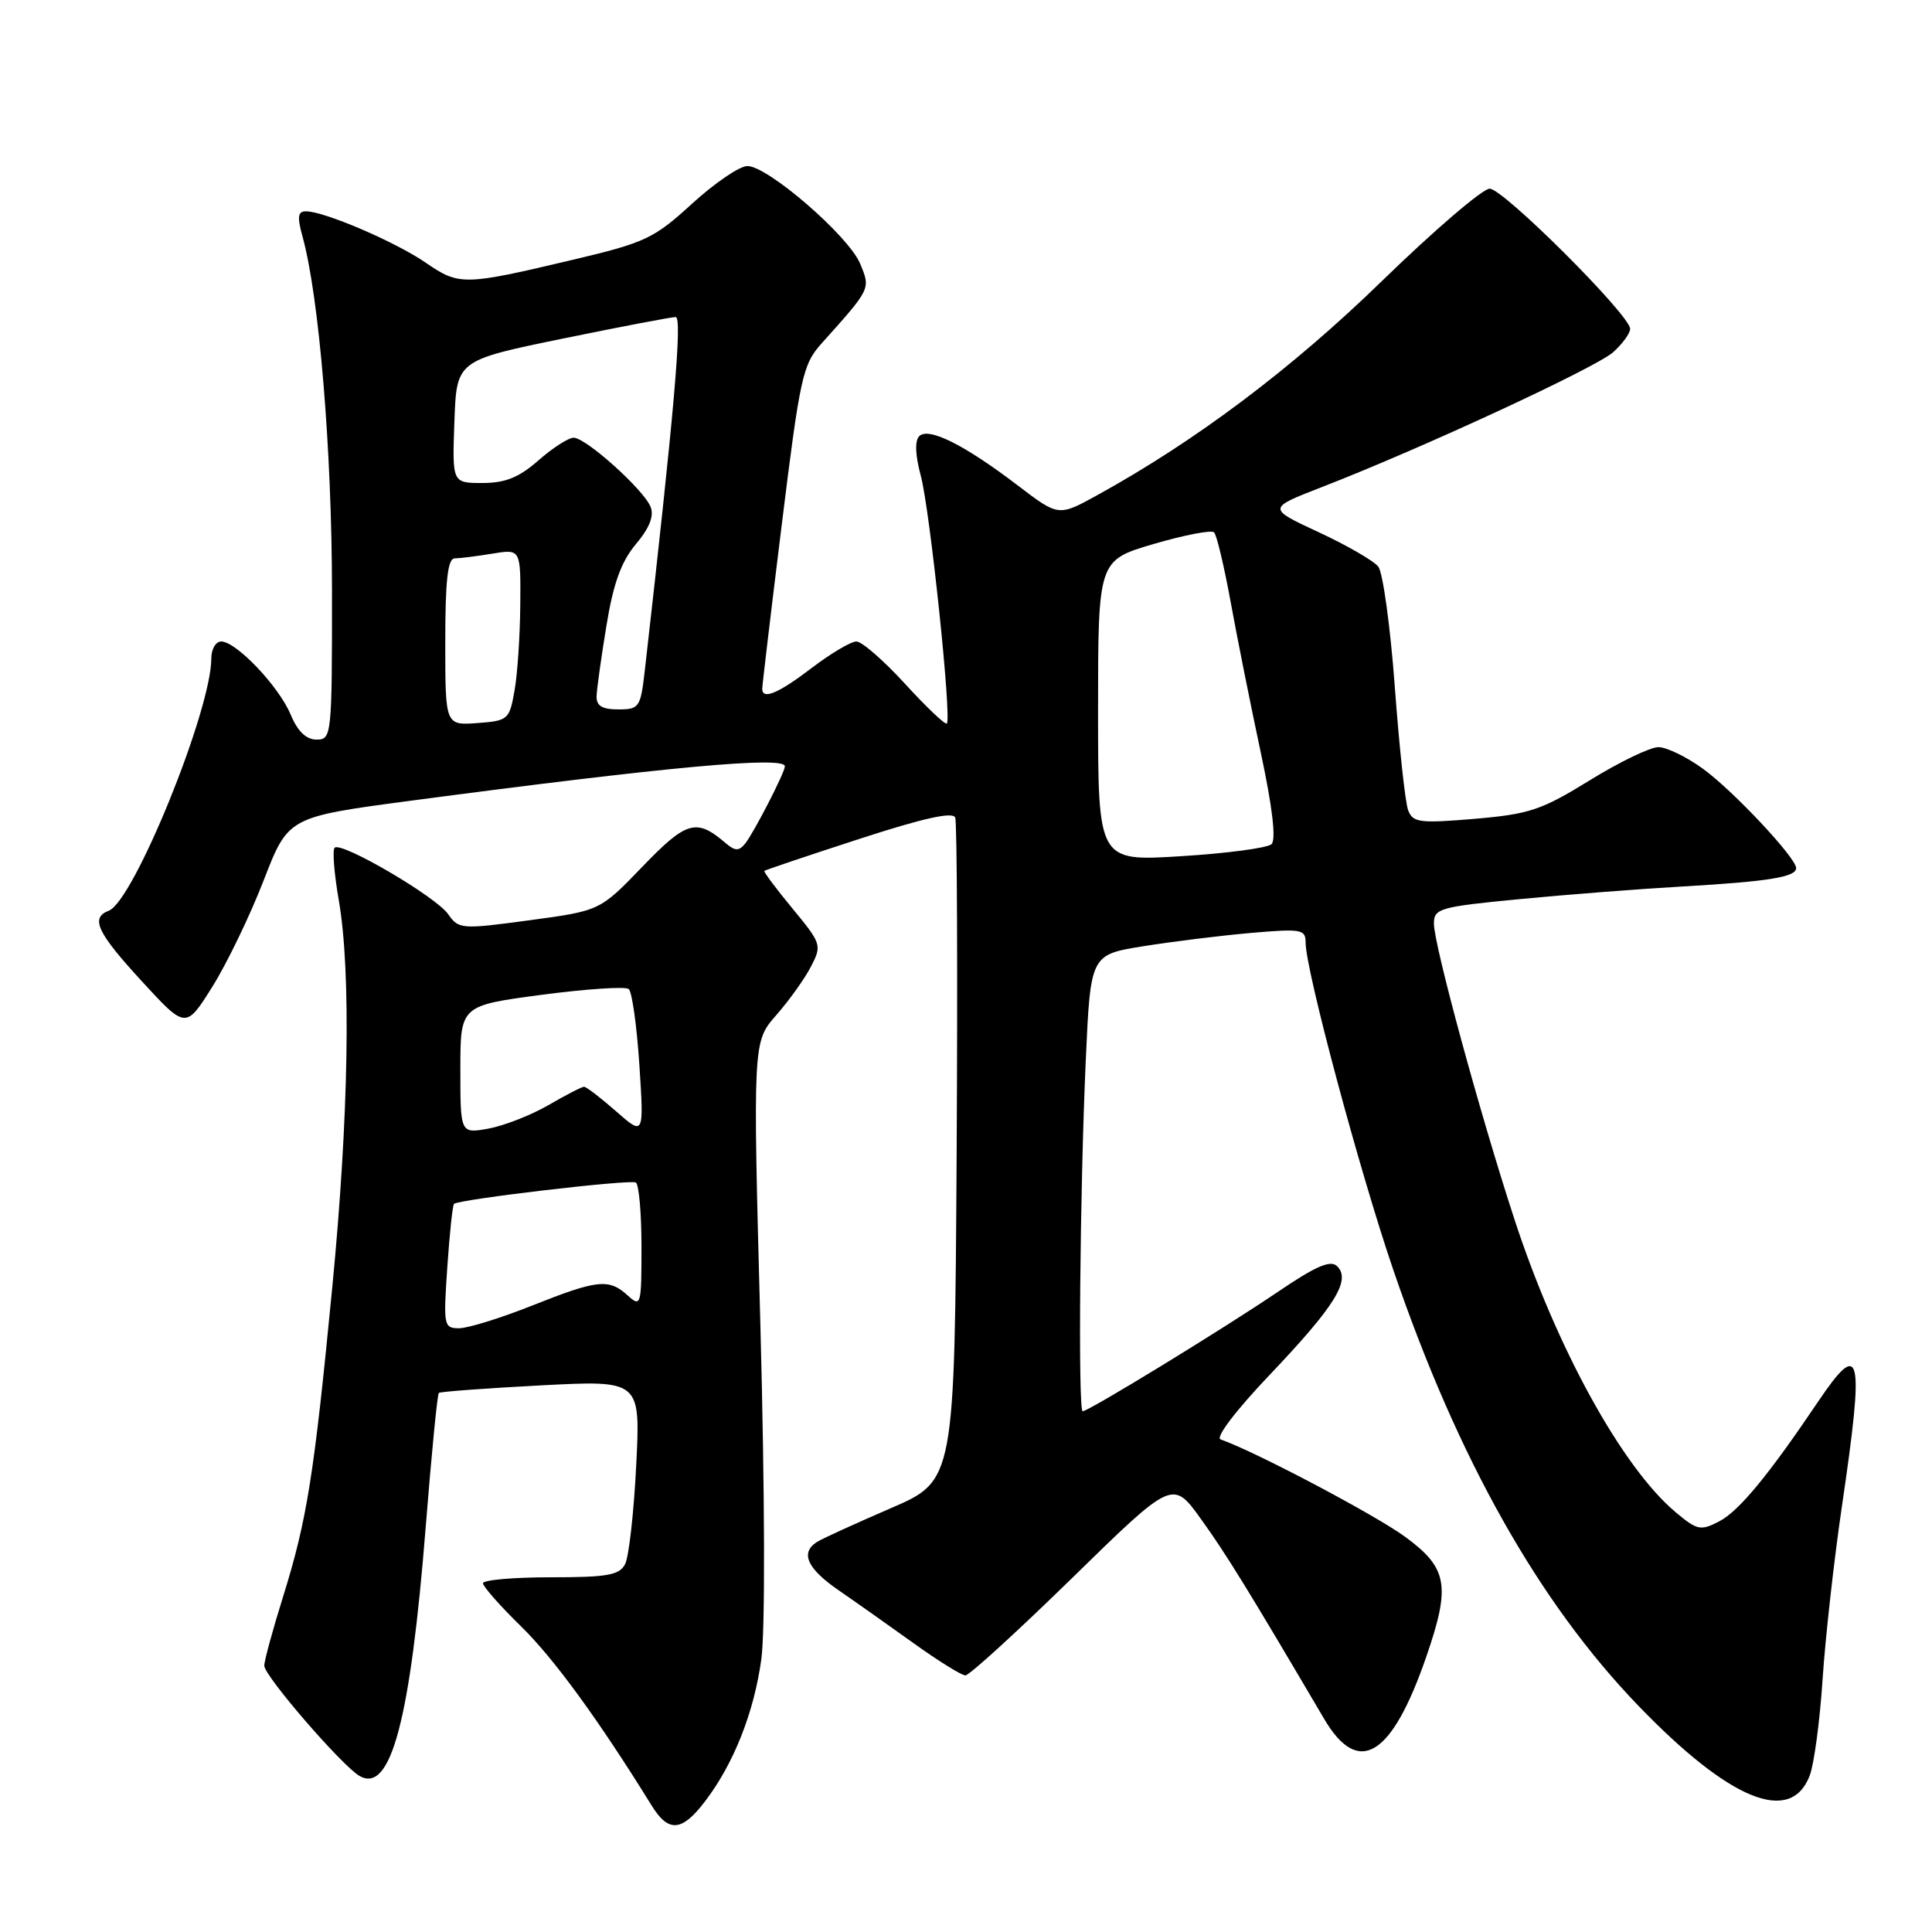 <?xml version="1.0" encoding="UTF-8" standalone="no"?>
<!DOCTYPE svg PUBLIC "-//W3C//DTD SVG 1.1//EN" "http://www.w3.org/Graphics/SVG/1.1/DTD/svg11.dtd" >
<svg xmlns="http://www.w3.org/2000/svg" xmlns:xlink="http://www.w3.org/1999/xlink" version="1.1" viewBox="0 0 256 256">
 <g >
 <path fill="currentColor"
d=" M 93.42 238.69 C 97.21 233.72 99.90 226.95 100.88 219.86 C 101.40 216.10 101.35 198.09 100.76 175.77 C 99.75 138.05 99.75 138.05 102.86 134.51 C 104.57 132.56 106.64 129.67 107.46 128.07 C 108.92 125.26 108.85 125.03 105.01 120.39 C 102.84 117.76 101.16 115.51 101.28 115.40 C 101.40 115.28 107.04 113.38 113.81 111.18 C 122.31 108.41 126.27 107.53 126.57 108.33 C 126.82 108.97 126.90 129.01 126.76 152.85 C 126.50 196.20 126.50 196.20 118.00 199.86 C 113.33 201.88 108.94 203.88 108.25 204.32 C 106.01 205.75 106.93 207.82 111.08 210.69 C 113.32 212.23 117.82 215.41 121.08 217.75 C 124.34 220.09 127.42 222.00 127.92 222.00 C 128.43 222.00 134.82 216.17 142.12 209.04 C 155.39 196.07 155.39 196.07 159.14 201.29 C 162.45 205.88 165.37 210.62 175.45 227.75 C 180.01 235.51 184.42 232.81 189.02 219.44 C 192.23 210.10 191.82 207.77 186.21 203.65 C 182.24 200.74 166.22 192.28 161.73 190.73 C 161.02 190.48 163.79 186.85 168.28 182.13 C 176.89 173.08 179.03 169.63 177.19 167.79 C 176.31 166.91 174.39 167.74 169.26 171.22 C 162.08 176.09 144.24 187.00 143.46 187.00 C 142.84 187.00 143.09 157.85 143.87 140.50 C 144.50 126.50 144.50 126.50 151.50 125.38 C 155.35 124.76 161.76 123.97 165.75 123.62 C 172.44 123.04 173.00 123.13 173.00 124.89 C 173.00 128.52 180.12 155.10 184.62 168.27 C 193.16 193.28 203.90 212.36 217.16 226.09 C 229.24 238.60 237.29 241.86 239.80 235.26 C 240.38 233.74 241.14 228.02 241.50 222.55 C 241.86 217.08 243.01 206.73 244.07 199.55 C 247.06 179.24 246.61 177.27 240.89 185.75 C 234.32 195.50 230.42 200.22 227.82 201.58 C 225.34 202.87 224.89 202.78 222.01 200.36 C 214.92 194.39 206.21 178.55 200.65 161.50 C 196.07 147.48 190.00 125.16 190.00 122.38 C 190.00 120.38 190.76 120.16 201.25 119.15 C 207.44 118.55 217.22 117.79 223.00 117.46 C 234.31 116.81 238.00 116.21 238.00 115.03 C 238.00 113.67 229.63 104.74 225.63 101.85 C 223.47 100.28 220.82 99.00 219.74 99.00 C 218.66 99.00 214.56 100.98 210.64 103.40 C 204.26 107.34 202.64 107.88 195.39 108.50 C 188.11 109.11 187.21 109.00 186.59 107.37 C 186.20 106.37 185.41 99.01 184.82 91.02 C 184.23 83.04 183.24 75.86 182.63 75.08 C 182.01 74.30 178.44 72.24 174.71 70.51 C 167.91 67.35 167.91 67.35 175.21 64.52 C 188.43 59.39 211.46 48.72 213.75 46.67 C 214.99 45.56 216.00 44.17 216.00 43.57 C 216.00 41.77 199.20 25.00 197.39 25.00 C 196.46 25.00 190.03 30.51 183.10 37.25 C 171.14 48.88 158.45 58.42 145.38 65.62 C 140.26 68.44 140.26 68.44 134.88 64.34 C 127.82 58.95 123.04 56.56 121.81 57.79 C 121.20 58.40 121.27 60.30 122.01 63.04 C 123.22 67.52 126.13 95.21 125.46 95.87 C 125.25 96.08 122.77 93.72 119.94 90.63 C 117.11 87.53 114.20 85.00 113.48 85.00 C 112.75 85.00 110.09 86.58 107.57 88.50 C 103.11 91.90 101.00 92.78 101.00 91.25 C 101.00 90.84 102.16 81.05 103.59 69.50 C 106.01 49.91 106.36 48.30 108.87 45.50 C 115.43 38.18 115.37 38.31 113.97 34.93 C 112.45 31.27 101.74 22.00 99.03 22.00 C 98.00 22.00 94.70 24.25 91.70 26.99 C 86.63 31.63 85.50 32.15 75.87 34.43 C 61.43 37.85 60.85 37.86 56.40 34.80 C 52.36 32.03 42.96 28.00 40.54 28.00 C 39.46 28.00 39.36 28.72 40.09 31.36 C 42.29 39.34 43.98 59.68 43.99 78.25 C 44.00 97.50 43.95 98.00 41.95 98.00 C 40.57 98.00 39.44 96.91 38.51 94.68 C 36.95 90.94 31.30 85.00 29.31 85.00 C 28.59 85.00 28.00 86.01 28.00 87.25 C 28.00 94.11 17.72 119.40 14.42 120.67 C 11.94 121.62 12.85 123.56 18.81 130.04 C 24.62 136.36 24.62 136.36 28.16 130.71 C 30.10 127.60 33.15 121.27 34.94 116.65 C 38.19 108.26 38.19 108.26 54.34 106.11 C 88.37 101.60 104.00 100.16 104.00 101.54 C 104.00 102.35 99.90 110.32 98.74 111.78 C 97.91 112.80 97.40 112.79 96.11 111.68 C 92.27 108.40 90.96 108.78 85.13 114.83 C 79.50 120.68 79.50 120.68 70.16 121.94 C 61.13 123.16 60.78 123.13 59.38 121.13 C 57.75 118.80 45.20 111.46 44.34 112.33 C 44.03 112.64 44.28 115.76 44.89 119.28 C 46.54 128.77 46.22 147.99 44.02 170.65 C 41.61 195.55 40.68 201.38 37.53 211.50 C 36.15 215.90 35.02 220.05 35.02 220.71 C 35.00 222.05 45.34 234.01 47.65 235.33 C 51.79 237.69 54.38 227.90 56.42 202.19 C 57.18 192.66 57.95 184.73 58.15 184.57 C 58.34 184.40 64.43 183.95 71.68 183.57 C 84.87 182.88 84.87 182.88 84.30 194.19 C 83.99 200.41 83.33 206.29 82.83 207.25 C 82.07 208.72 80.49 209.00 72.96 209.00 C 68.03 209.00 64.00 209.35 64.00 209.79 C 64.00 210.22 66.28 212.81 69.08 215.54 C 73.41 219.78 79.34 227.92 86.35 239.25 C 88.58 242.86 90.35 242.72 93.42 238.69 Z  M 59.27 167.92 C 59.57 163.48 59.97 159.70 60.16 159.52 C 60.79 158.92 83.49 156.25 84.25 156.69 C 84.66 156.92 85.00 160.76 85.00 165.21 C 85.00 172.99 84.93 173.25 83.17 171.65 C 80.67 169.39 79.20 169.54 70.50 173.00 C 66.35 174.65 62.00 176.00 60.83 176.00 C 58.80 176.00 58.74 175.66 59.27 167.92 Z  M 61.00 141.73 C 61.00 133.25 61.00 133.25 71.75 131.82 C 77.66 131.04 82.86 130.69 83.31 131.05 C 83.75 131.42 84.38 135.94 84.72 141.10 C 85.33 150.50 85.33 150.50 81.63 147.25 C 79.59 145.46 77.69 144.00 77.39 144.00 C 77.10 144.00 74.98 145.09 72.68 146.43 C 70.38 147.76 66.81 149.16 64.75 149.54 C 61.00 150.22 61.00 150.22 61.00 141.73 Z  M 145.50 94.19 C 145.50 74.25 145.50 74.25 152.87 72.08 C 156.93 70.89 160.53 70.20 160.87 70.54 C 161.22 70.88 162.21 75.06 163.08 79.83 C 163.95 84.60 165.74 93.55 167.06 99.72 C 168.61 106.98 169.11 111.27 168.48 111.86 C 167.94 112.36 162.55 113.08 156.50 113.45 C 145.50 114.14 145.50 114.14 145.50 94.19 Z  M 59.00 85.06 C 59.00 76.88 59.33 74.00 60.25 73.99 C 60.94 73.98 63.19 73.70 65.25 73.36 C 69.00 72.74 69.00 72.74 68.94 80.12 C 68.91 84.18 68.57 89.30 68.18 91.50 C 67.50 95.36 67.33 95.51 63.24 95.81 C 59.00 96.11 59.00 96.11 59.00 85.06 Z  M 79.05 92.25 C 79.08 91.29 79.67 87.07 80.36 82.88 C 81.27 77.30 82.32 74.41 84.26 72.10 C 86.05 69.98 86.69 68.37 86.21 67.17 C 85.30 64.88 77.64 58.00 76.01 58.00 C 75.33 58.00 73.23 59.35 71.35 61.00 C 68.77 63.27 66.95 64.00 63.92 64.00 C 59.92 64.00 59.92 64.00 60.21 55.88 C 60.50 47.76 60.50 47.76 74.50 44.88 C 82.20 43.30 88.96 42.01 89.53 42.01 C 90.44 42.00 89.32 54.79 85.45 88.75 C 84.88 93.75 84.72 94.00 81.93 94.00 C 79.79 94.00 79.01 93.53 79.05 92.25 Z "/>
</g>
</svg>